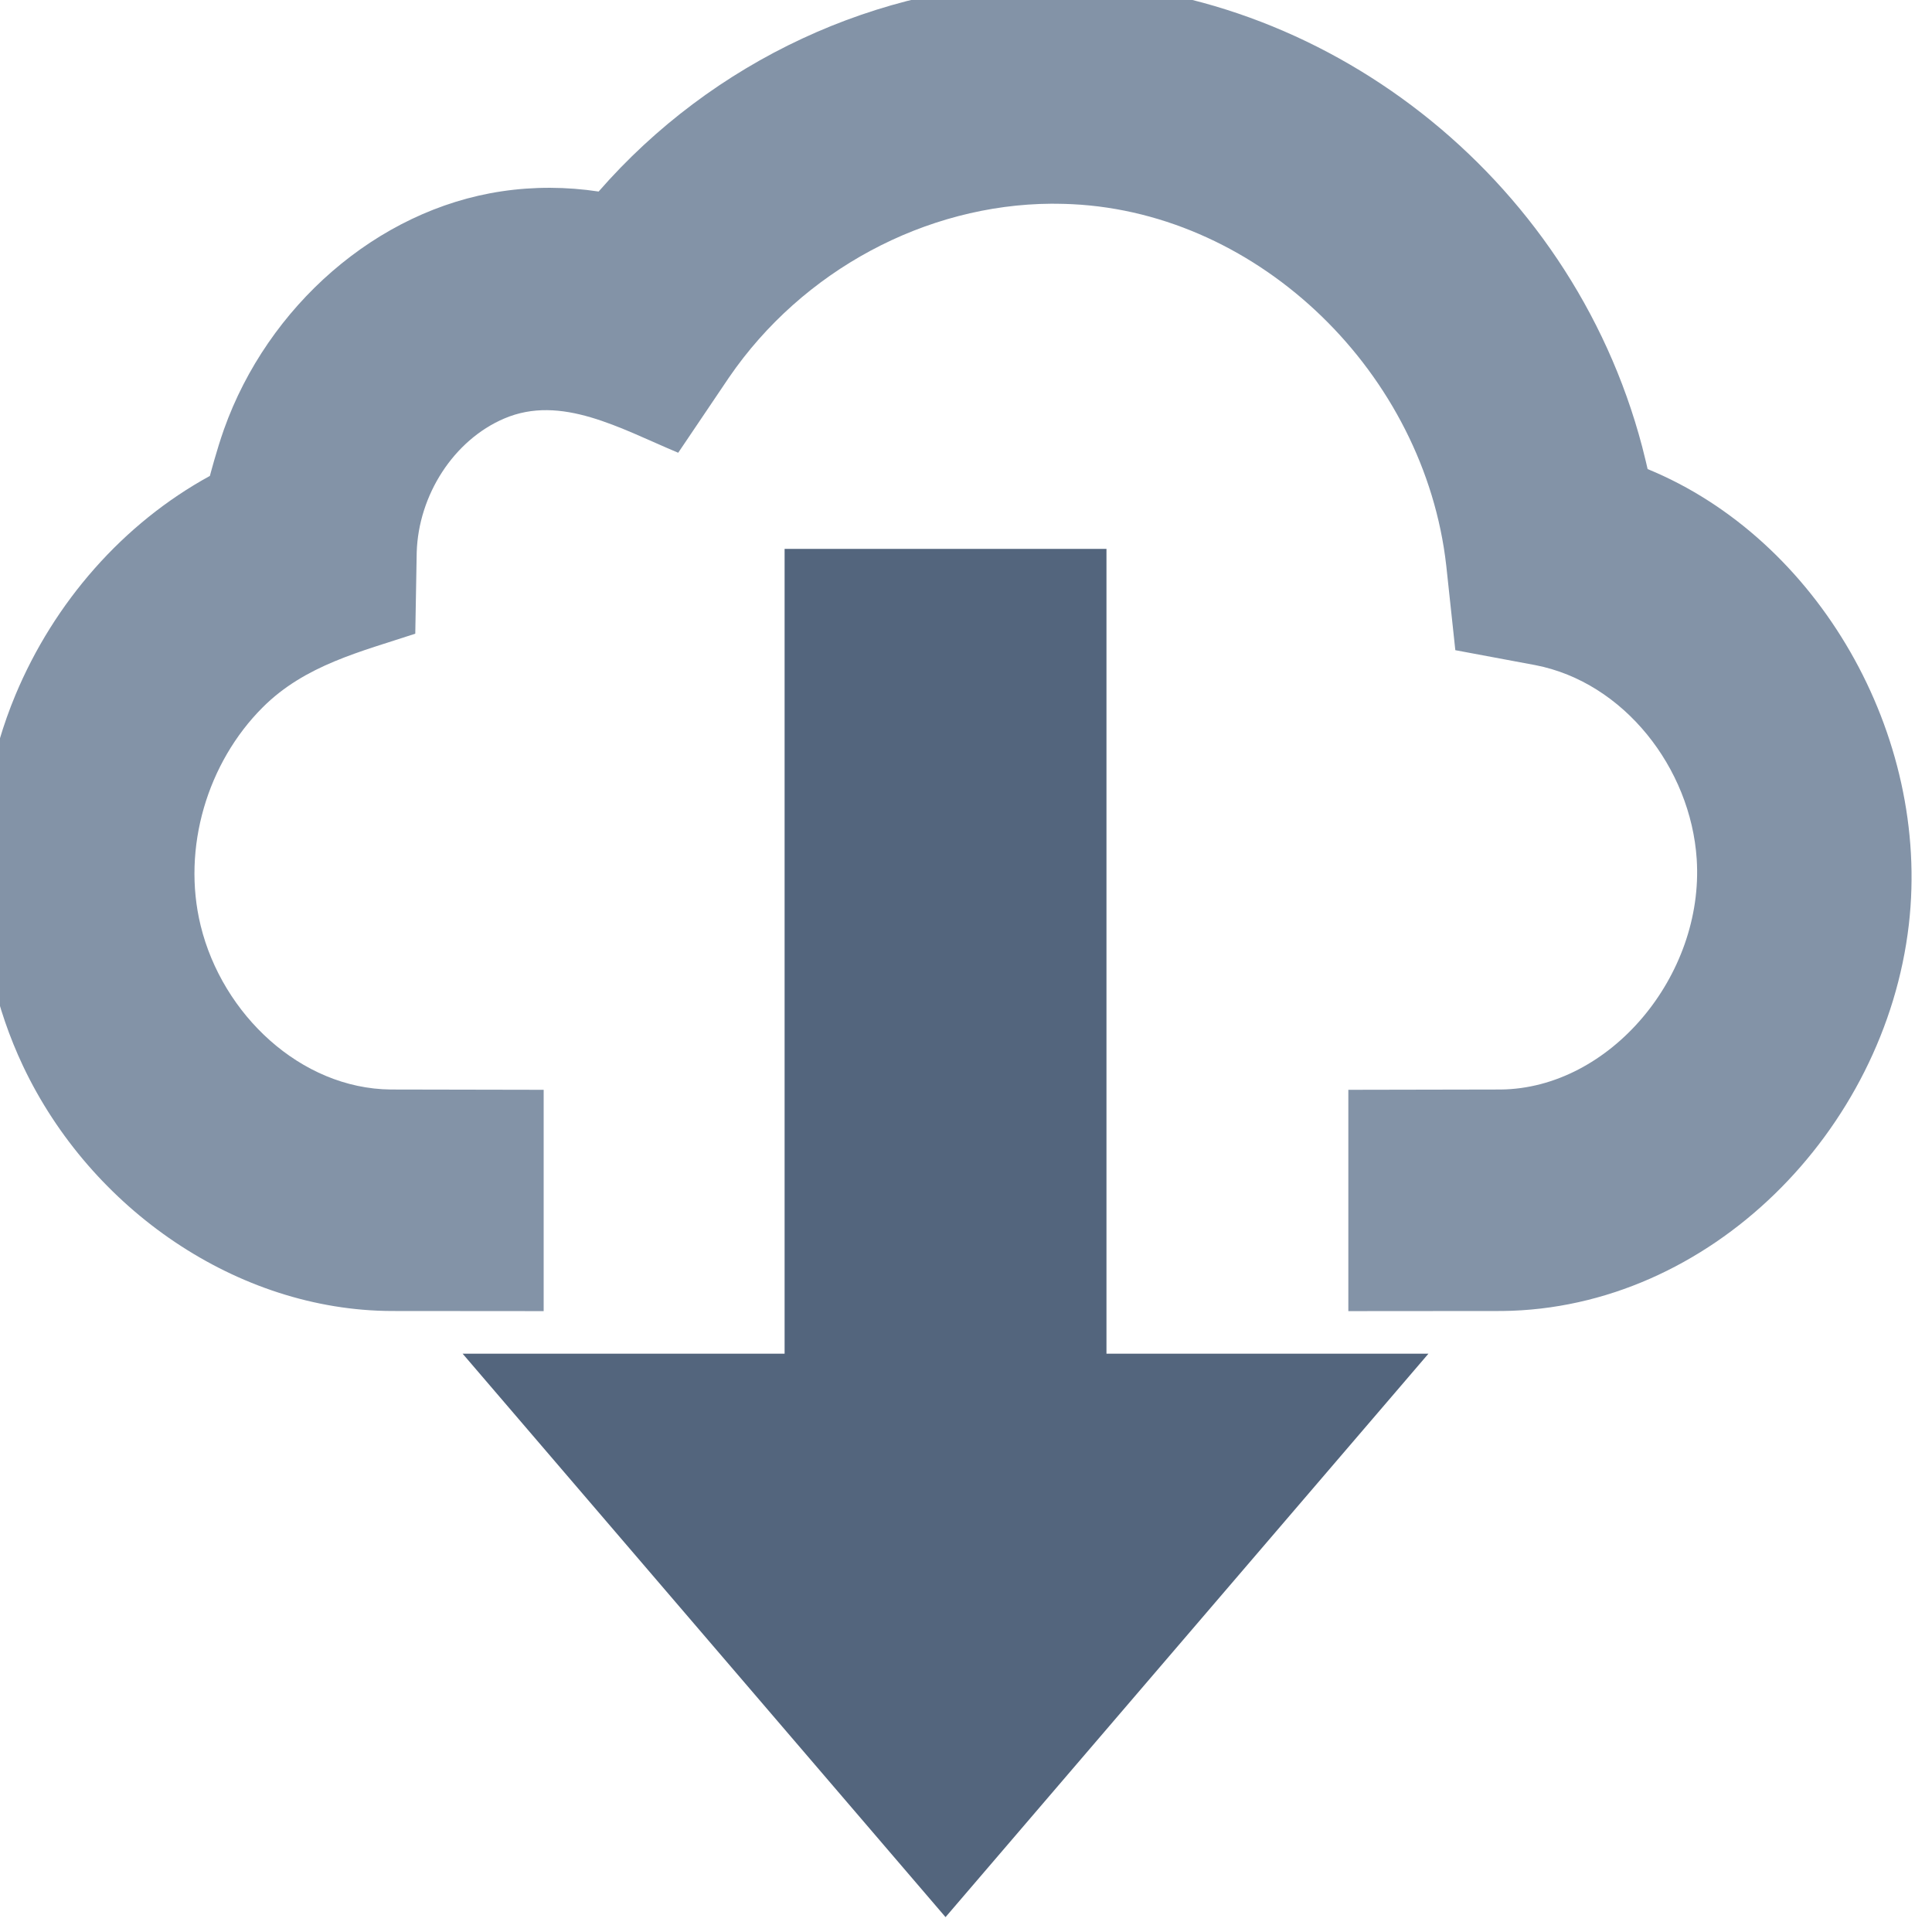 <?xml version="1.0" encoding="UTF-8" standalone="no"?>
<!DOCTYPE svg PUBLIC "-//W3C//DTD SVG 1.1//EN" "http://www.w3.org/Graphics/SVG/1.1/DTD/svg11.dtd">
<svg width="100%" height="100%" viewBox="0 0 24 24" version="1.1" xmlns="http://www.w3.org/2000/svg" xmlns:xlink="http://www.w3.org/1999/xlink" xml:space="preserve" xmlns:serif="http://www.serif.com/" style="fill-rule:evenodd;clip-rule:evenodd;stroke-linejoin:round;stroke-miterlimit:1.414;">
    <g transform="matrix(1,0,0,1,-648,-487.99)">
        <g transform="matrix(0.889,0,0,0.889,70.341,53.527)">
            <g transform="matrix(1,0,0,0.826,0,84.957)">
                <path d="M657.382,510.985L655.258,510.983C653.105,510.974 651.054,509.265 650.106,506.836C649.349,504.896 649.316,502.552 650,500.564C650.541,498.994 651.505,497.659 652.718,496.856C652.718,496.856 652.814,496.411 652.916,496.064C653.525,493.996 655.044,492.356 656.797,492.041C657.245,491.96 657.702,491.963 658.15,492.045C659.741,489.837 662.05,488.534 664.432,488.505C664.472,488.505 664.512,488.505 664.551,488.505C668.24,488.546 671.729,491.747 672.732,496.362C672.766,496.517 672.808,496.74 672.808,496.74C675.185,497.921 676.766,501.234 676.458,504.448C676.125,507.931 673.68,510.945 670.777,510.983L668.626,510.985L668.626,507.241L670.756,507.236C672.279,507.217 673.6,505.314 673.494,503.338C673.41,501.795 672.475,500.347 671.24,500.057L670.121,499.804L669.994,498.37C669.691,495.133 667.404,492.415 664.767,492.259C664.701,492.255 664.634,492.253 664.567,492.252C664.537,492.251 664.508,492.251 664.478,492.251C662.72,492.264 660.998,493.377 659.972,495.19L659.262,496.464C658.448,496.051 657.627,495.473 656.831,495.885C656.125,496.25 655.632,497.179 655.608,498.15L655.588,499.525C654.829,499.829 654.048,500.054 653.456,500.771C652.685,501.703 652.323,503.147 652.589,504.464C652.892,505.964 653.985,507.22 655.244,507.236L657.382,507.241L657.382,510.985Z" style="fill:rgb(131,147,167);"/>
            </g>
            <g transform="matrix(1.03273e-16,1.687,-1.687,1.03273e-16,691.248,480.915)">
                <path d="M20.5,16.746L15.833,12.746L15.833,15.413L9.167,15.413L9.167,18.079L15.833,18.079L15.833,20.746L20.5,16.746Z" style="fill:rgb(83,101,125);"/>
            </g>
        </g>
    </g>
</svg>
